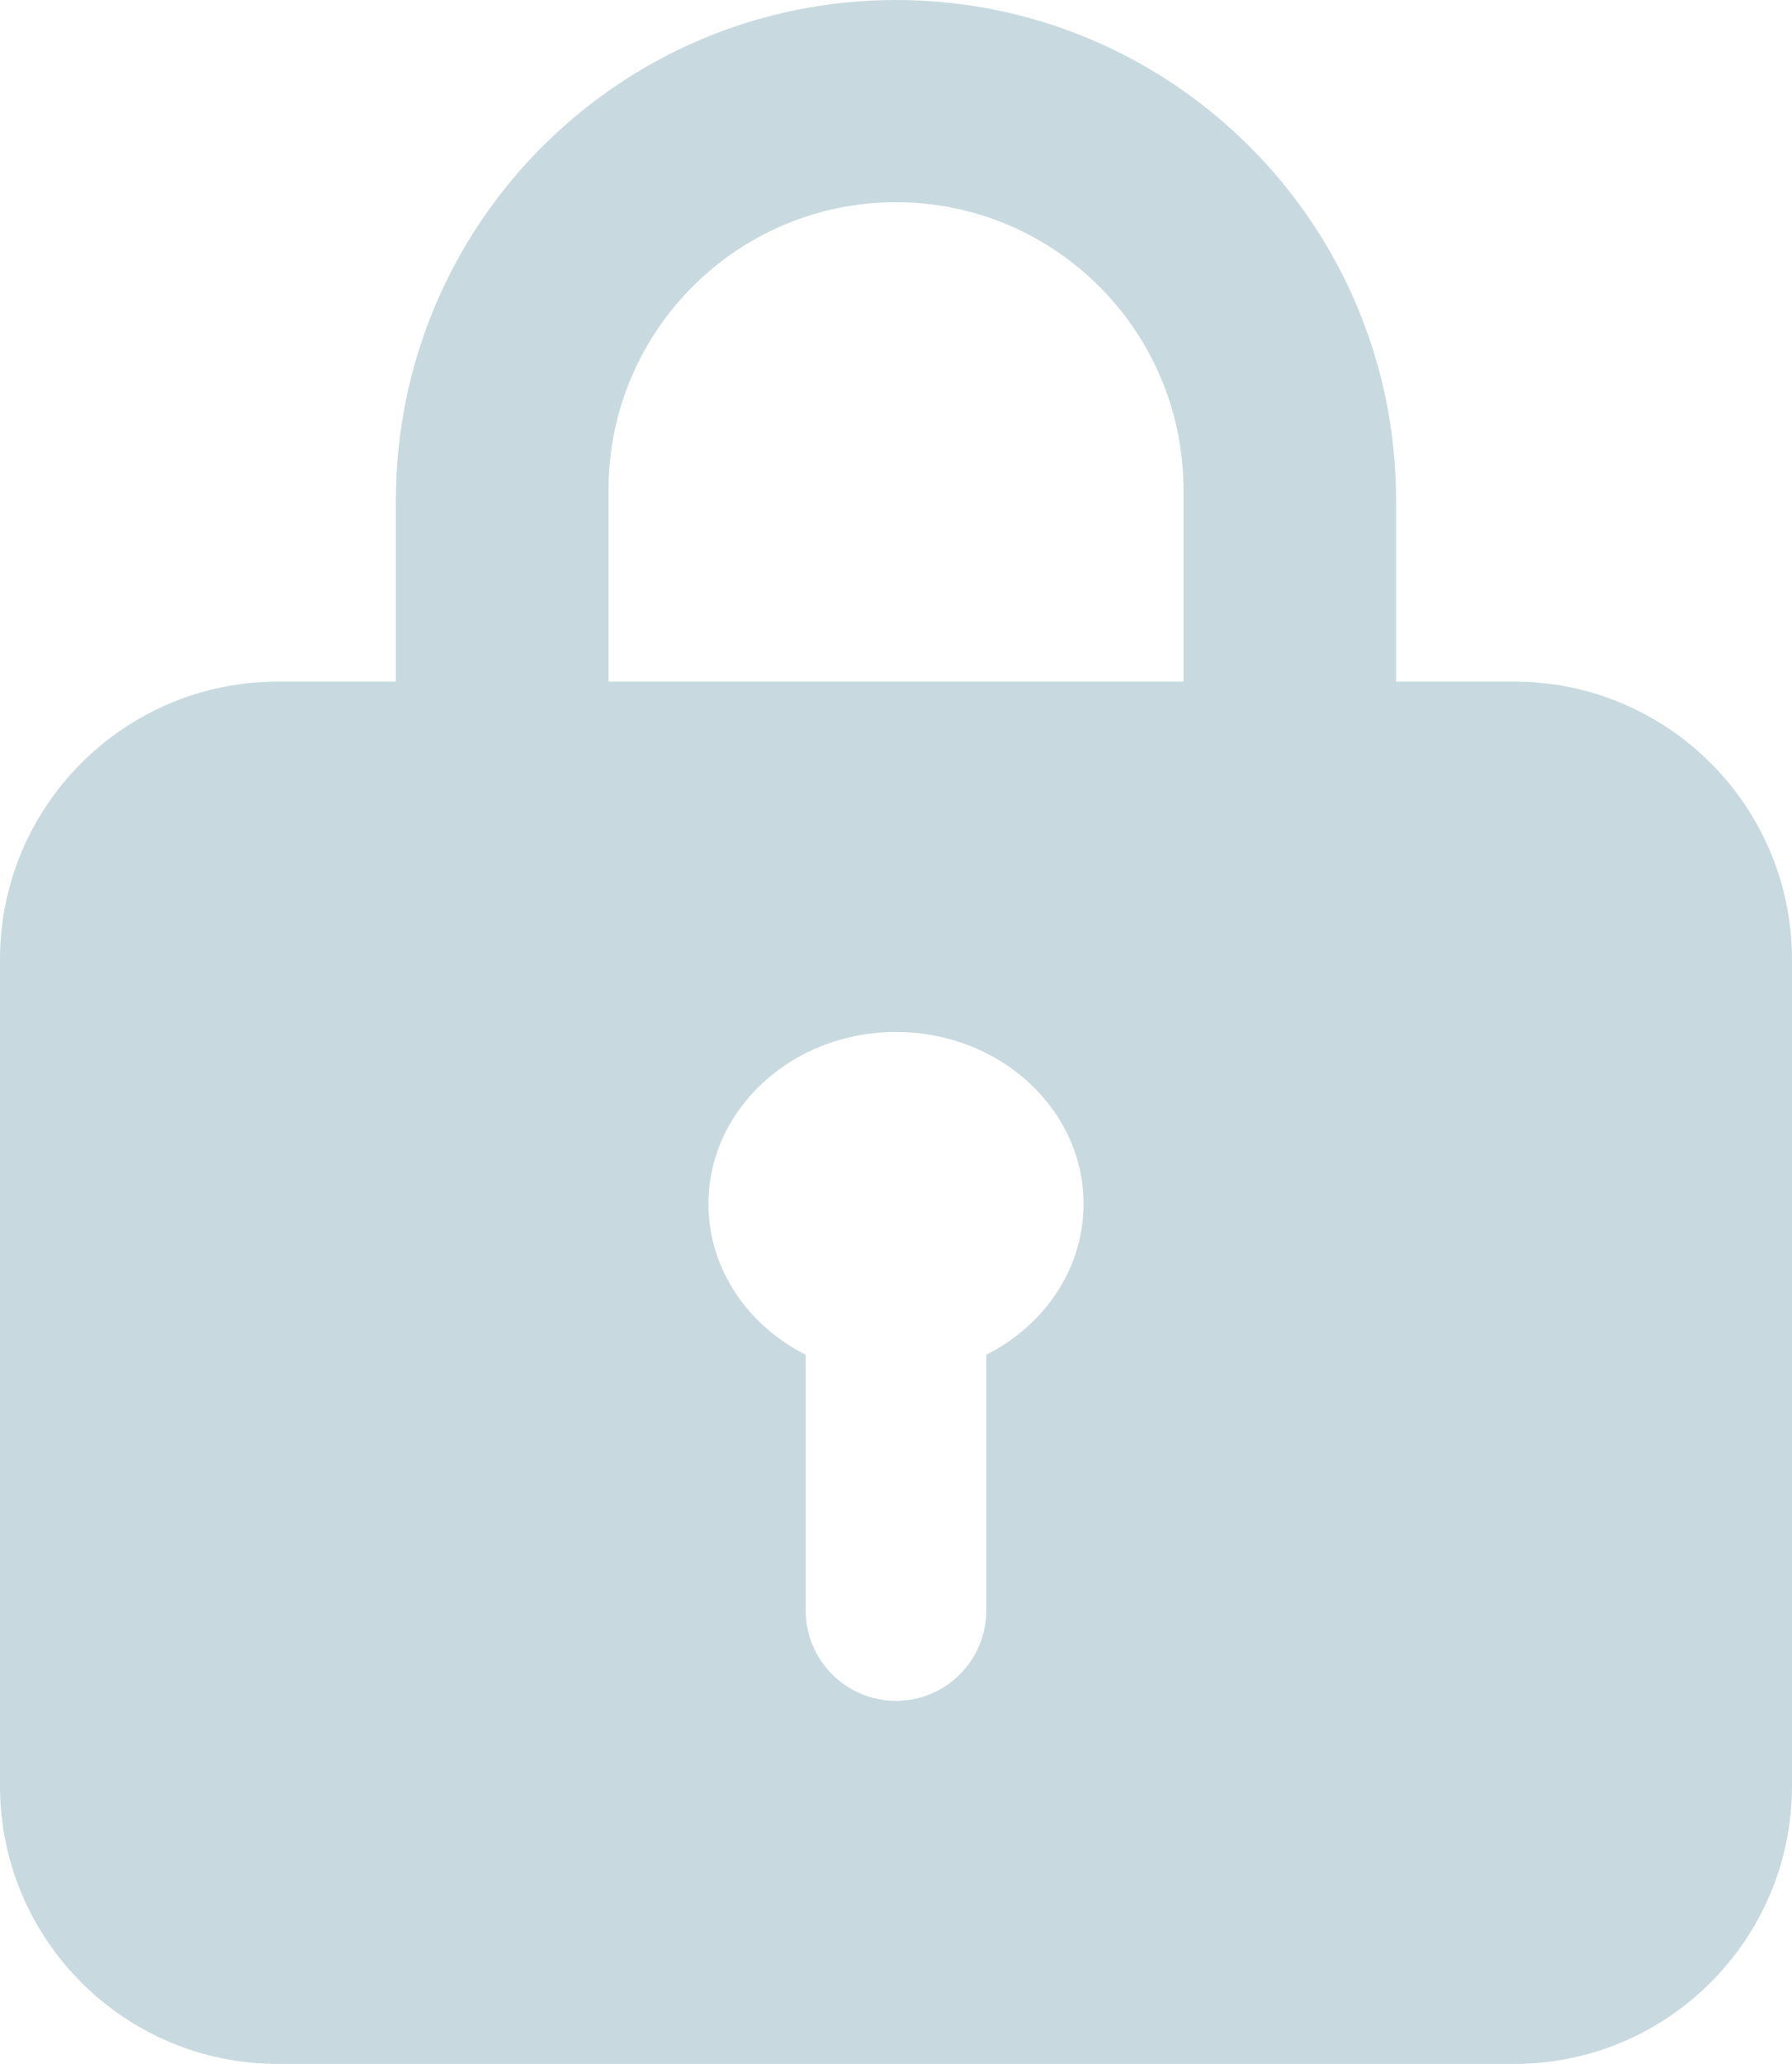 <svg width="258" height="297" viewBox="0 0 258 297" fill="none" xmlns="http://www.w3.org/2000/svg">
<path fill-rule="evenodd" clip-rule="evenodd" d="M57 72C57 32.236 89.236 0 129 0C168.764 0 201 32.236 201 72V98.083H218C240.091 98.083 258 115.992 258 138.083V257C258 279.091 240.091 297 218 297H40C17.909 297 0 279.091 0 257V138.083C0 115.992 17.909 98.083 40 98.083H57V72ZM170.386 98.083V70.488C170.386 47.632 151.857 29.102 129 29.102C106.143 29.102 87.614 47.632 87.614 70.488V98.083H170.386ZM142 194.948C150.345 190.737 156 182.599 156 173.25C156 159.581 143.912 148.5 129 148.5C114.088 148.5 102 159.581 102 173.25C102 182.599 107.655 190.737 116 194.948V231.75C116 238.93 121.82 244.75 129 244.75C136.18 244.75 142 238.93 142 231.75V194.948Z" fill="#C8DAE0"/>
</svg>
